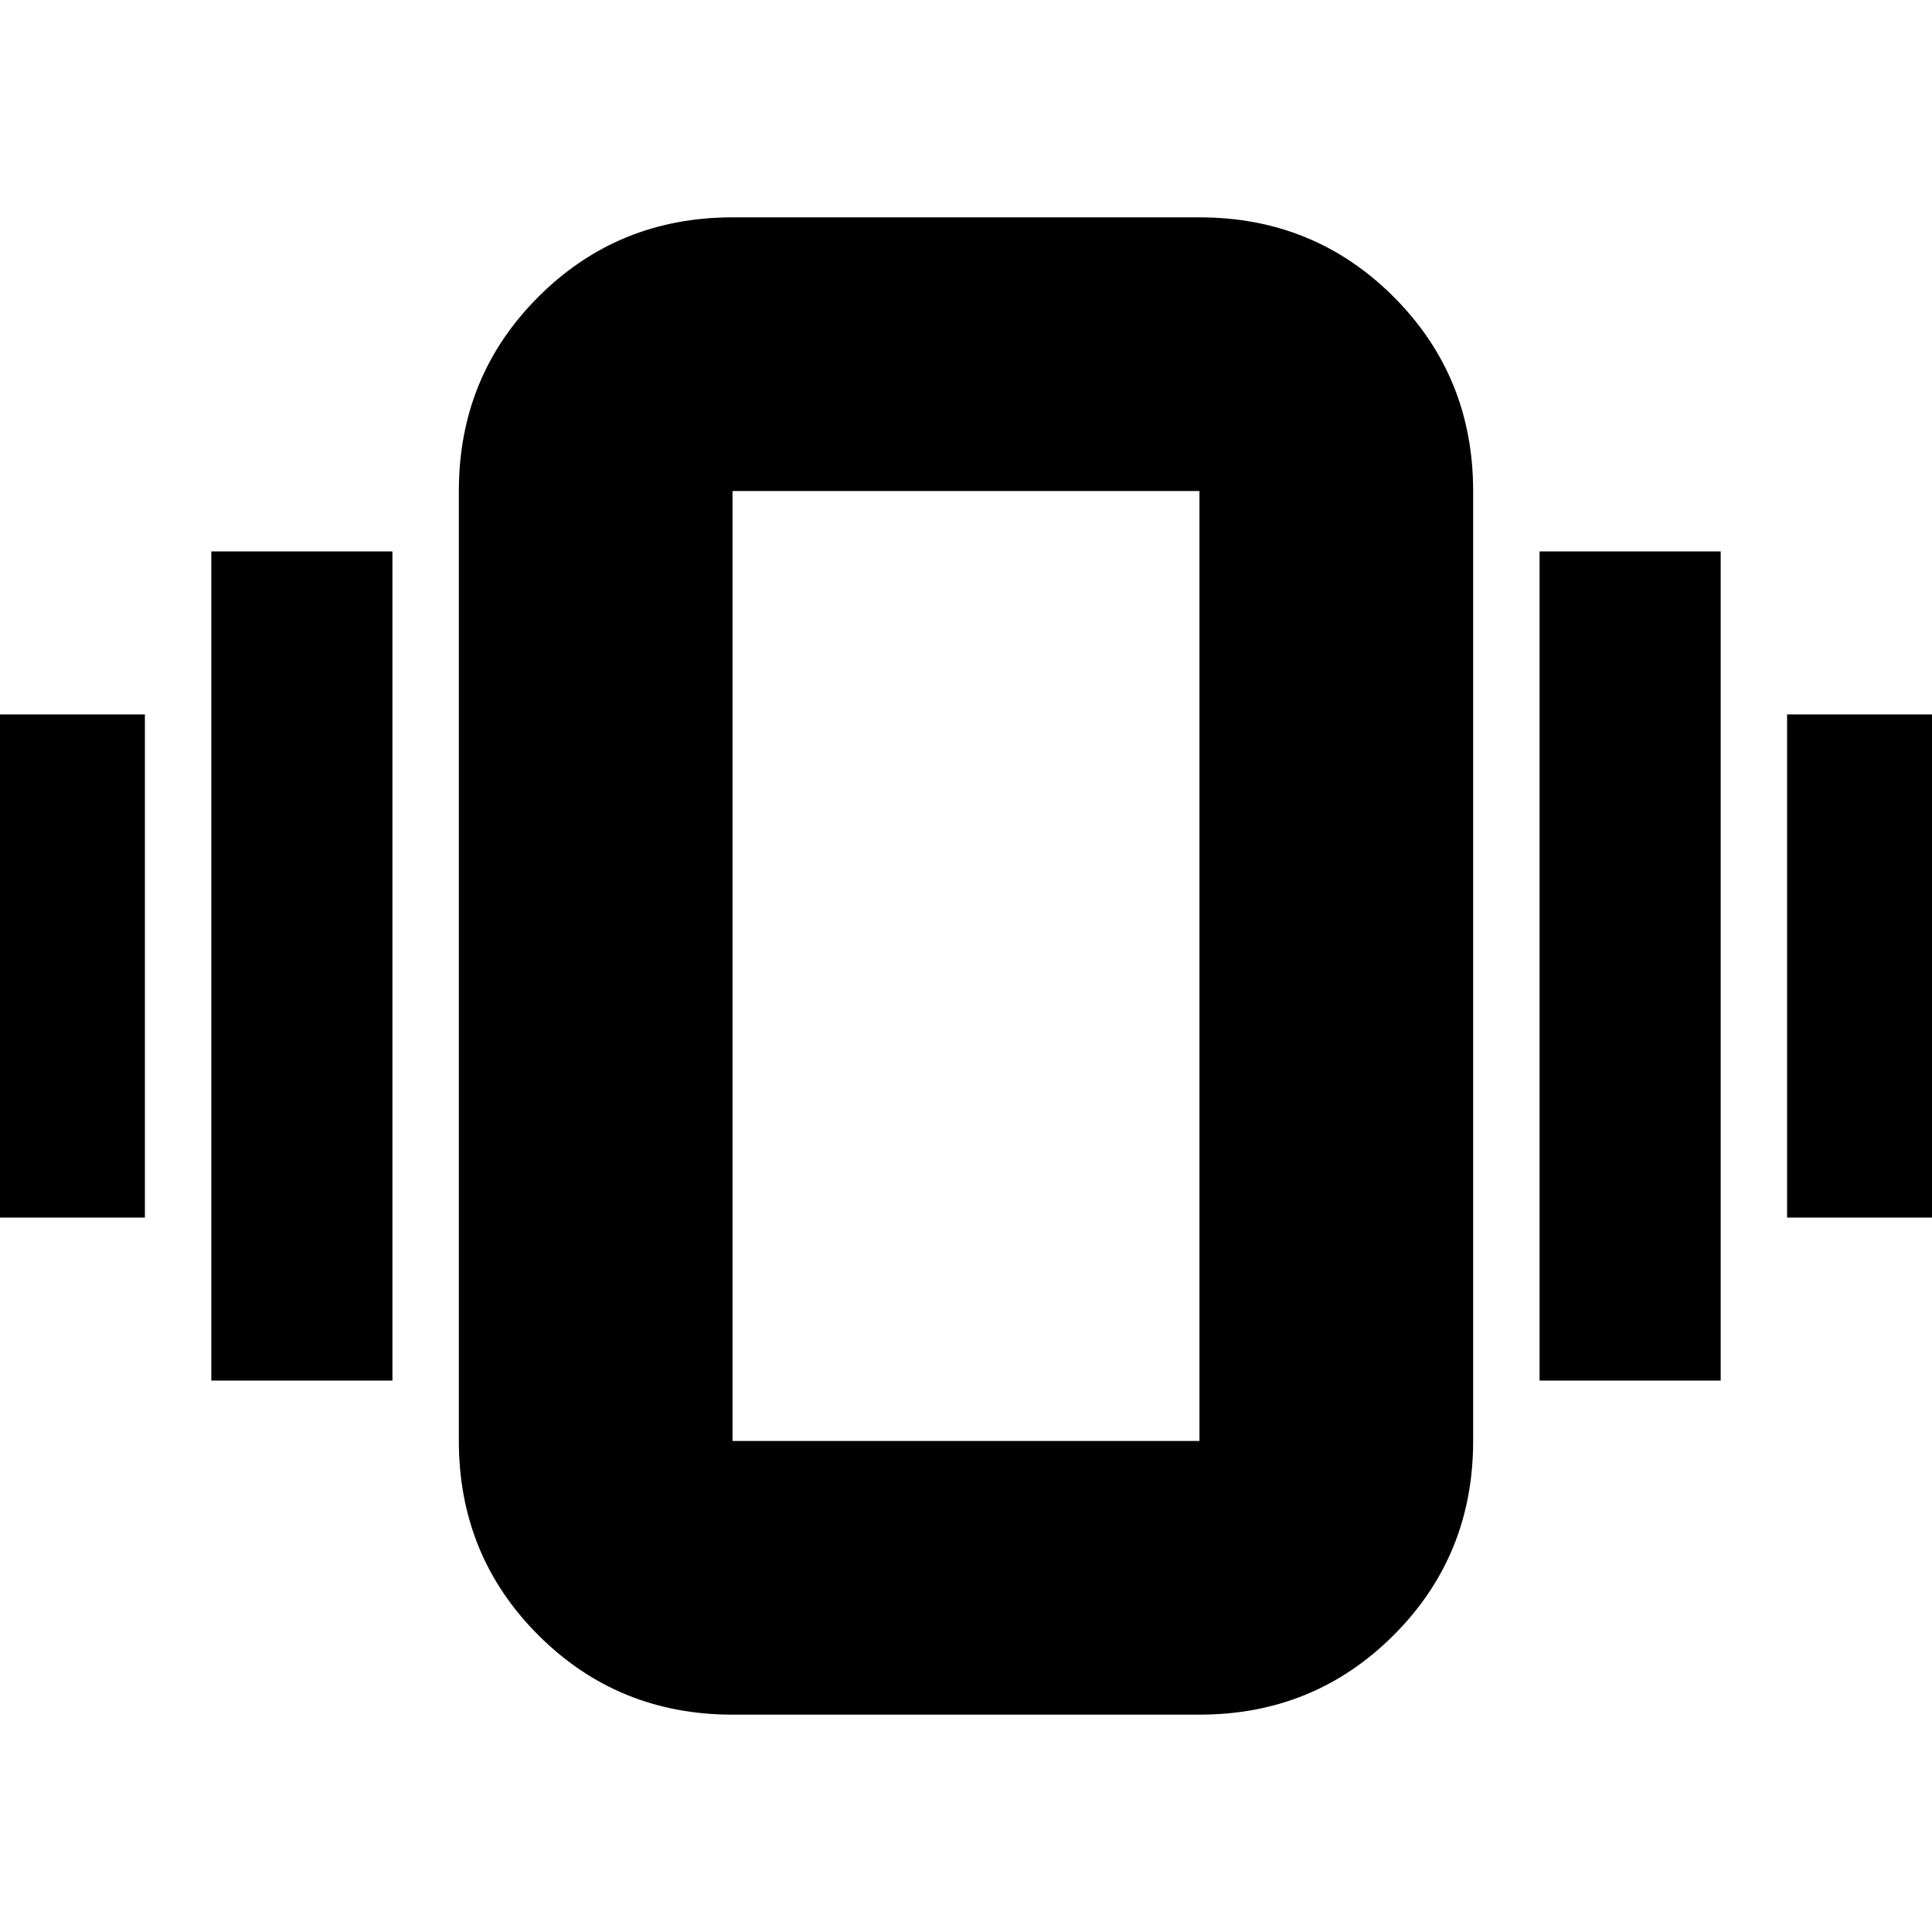 <svg xmlns="http://www.w3.org/2000/svg" height="24" viewBox="0 -960 960 960" width="24"><path d="M-18-355v-250h90v250h-90Zm123 81v-412h90v412h-90Zm783-81v-250h90v250h-90Zm-123 81v-412h90v412h-90ZM364-108q-57 0-96.5-39.5T228-244v-472q0-57 39.5-96.5T364-852h232q57 0 96.5 39.5T732-716v472q0 57-39.5 96.5T596-108H364Zm0-136h232v-472H364v472Zm0 0v-472 472Z"/></svg>